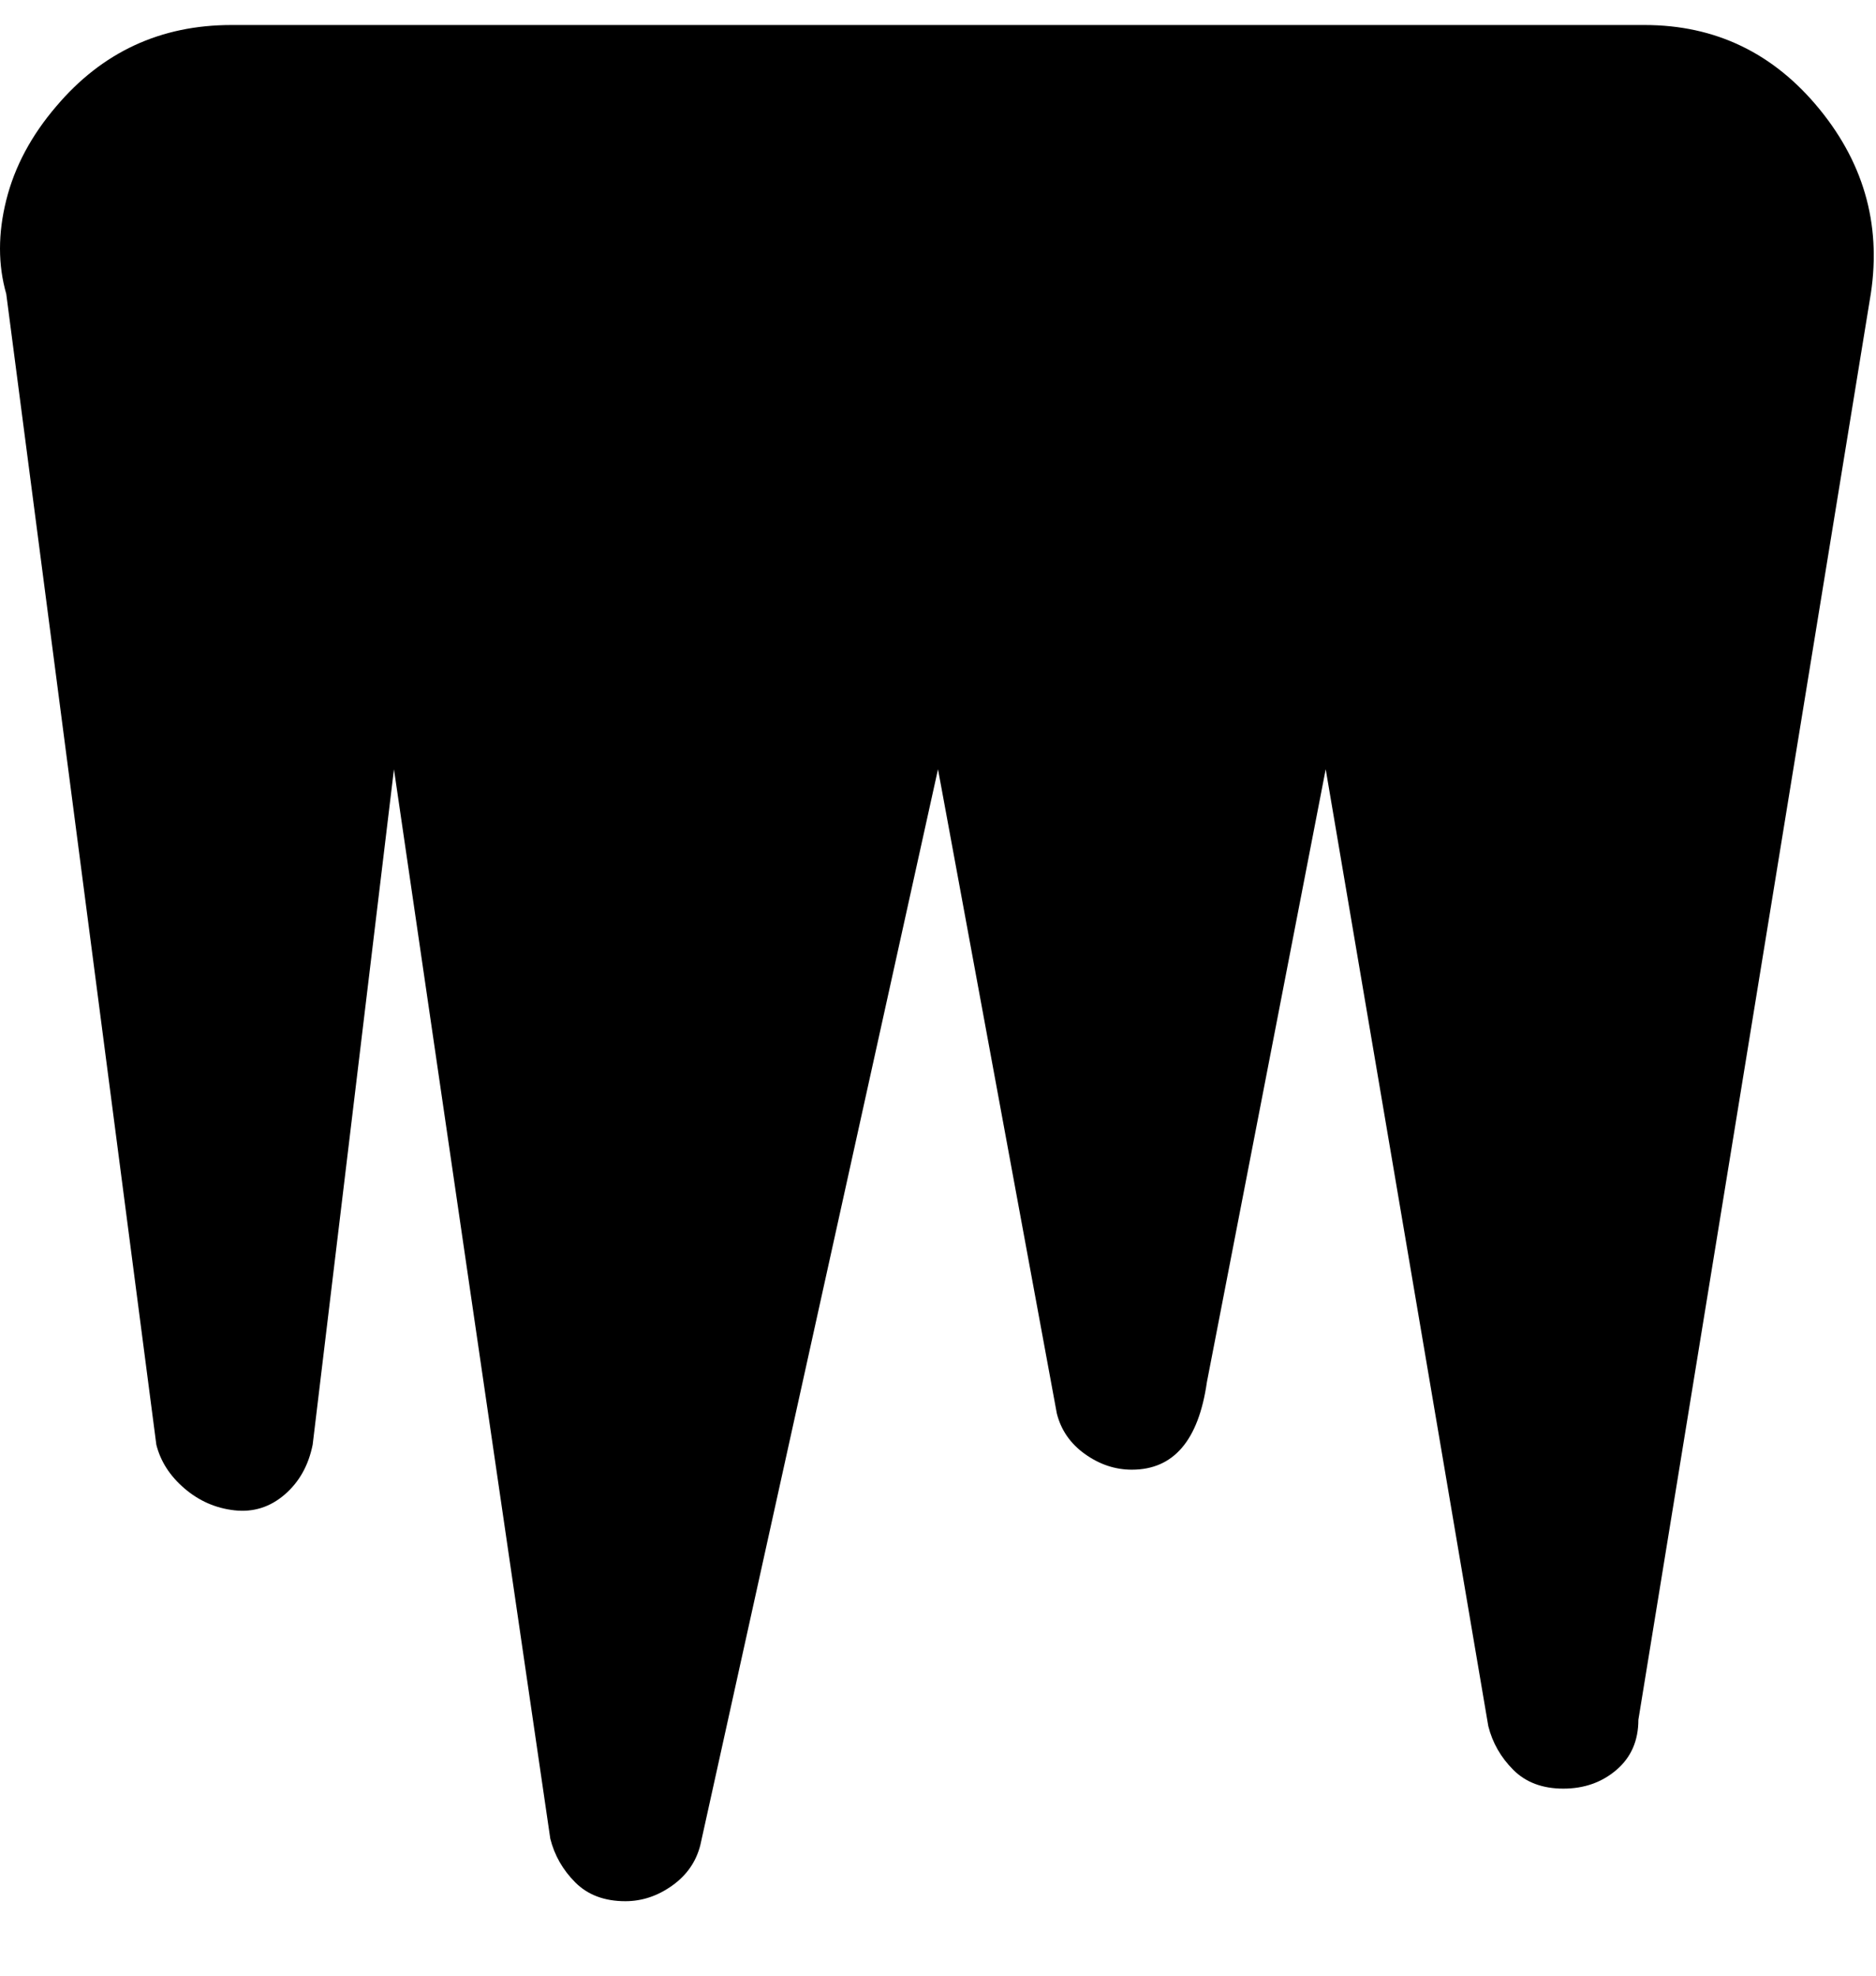 <svg viewBox="0 0 300 316" xmlns="http://www.w3.org/2000/svg"><path d="M100 304q-5 0-8-3t-4-7L63 123 50 231q-1 5-4.5 8t-8 2.5q-4.5-.5-8-3.5t-4.5-7L1 47q-2-7 0-15t8-15Q20 4 37 4h226q17 0 28 13.5t8 30.5l-37 227q0 5-3.5 8t-8.5 3q-5 0-8-3t-4-7l-26-153-19 98q-2 14-12 14-4 0-7.5-2.5T169 226l-19-103-38 172q-1 4-4.5 6.5T100 304z"/></svg>